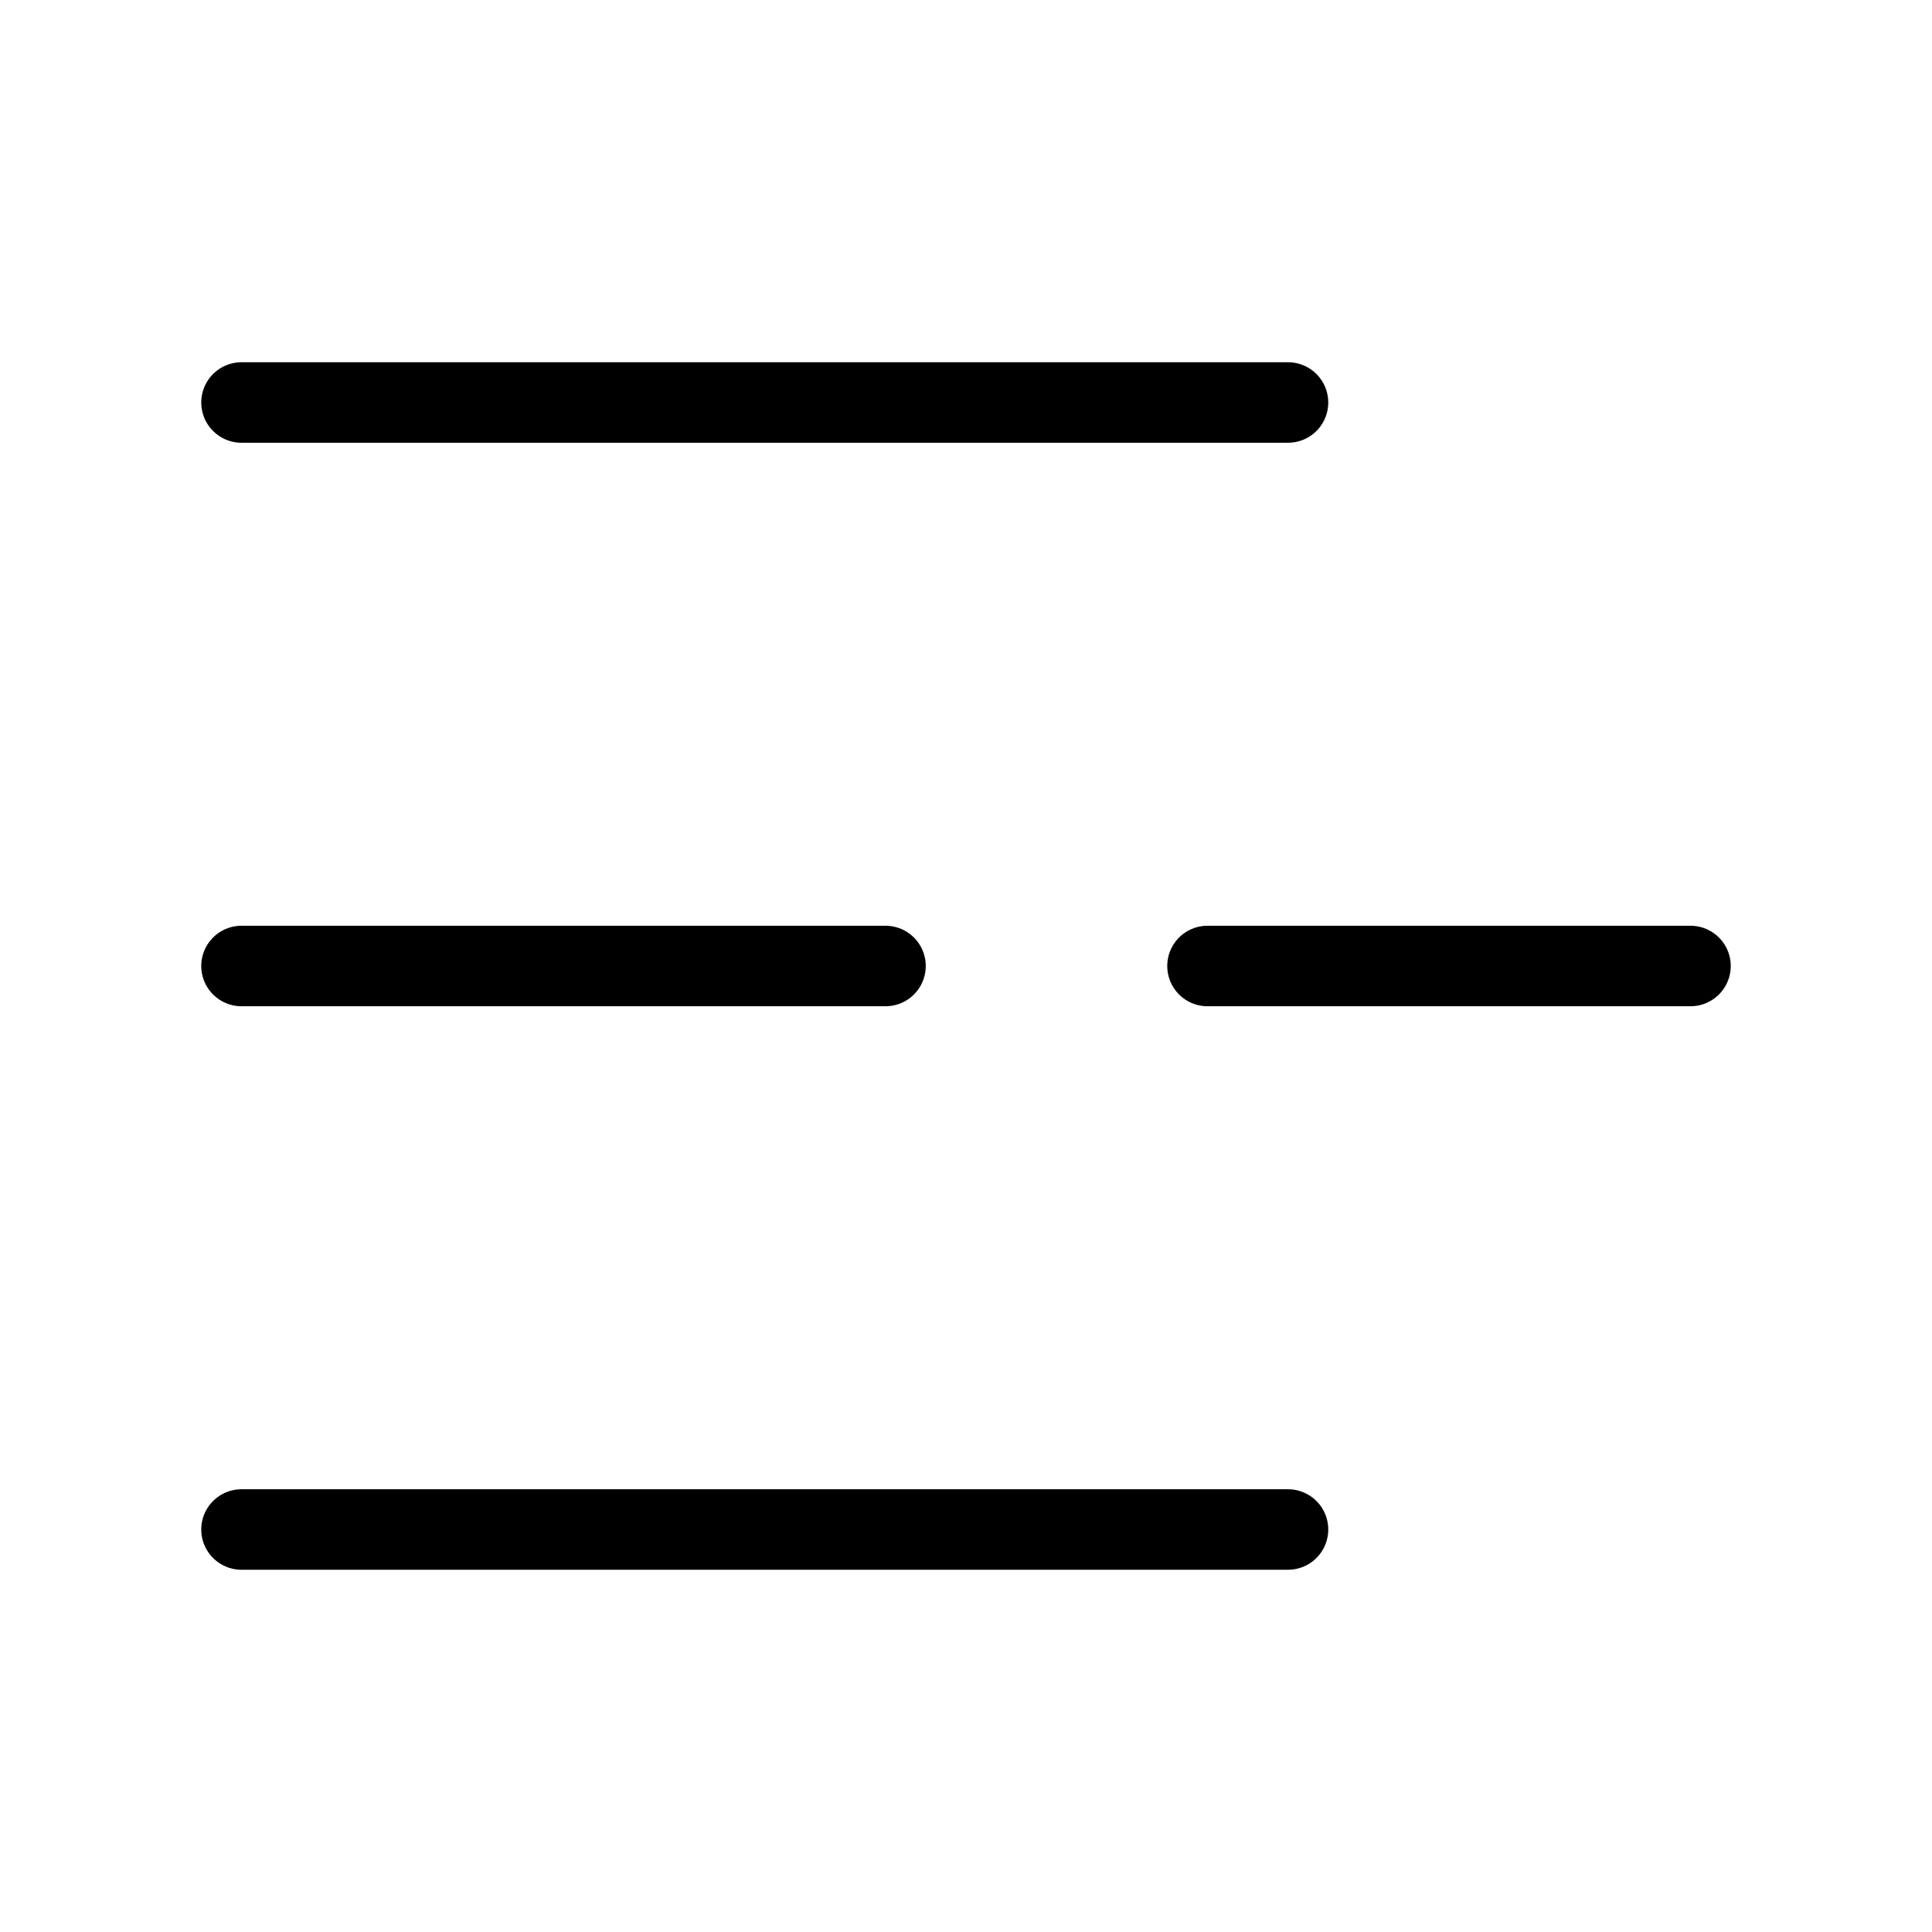 <svg width="24" height="24" viewBox="0 0 24 24" fill="none" xmlns="http://www.w3.org/2000/svg"><path d="M16 5H3M11 12H3M16 19H3M21 12H15" stroke="currentColor" stroke-linecap="round" stroke-linejoin="round"/></svg>
